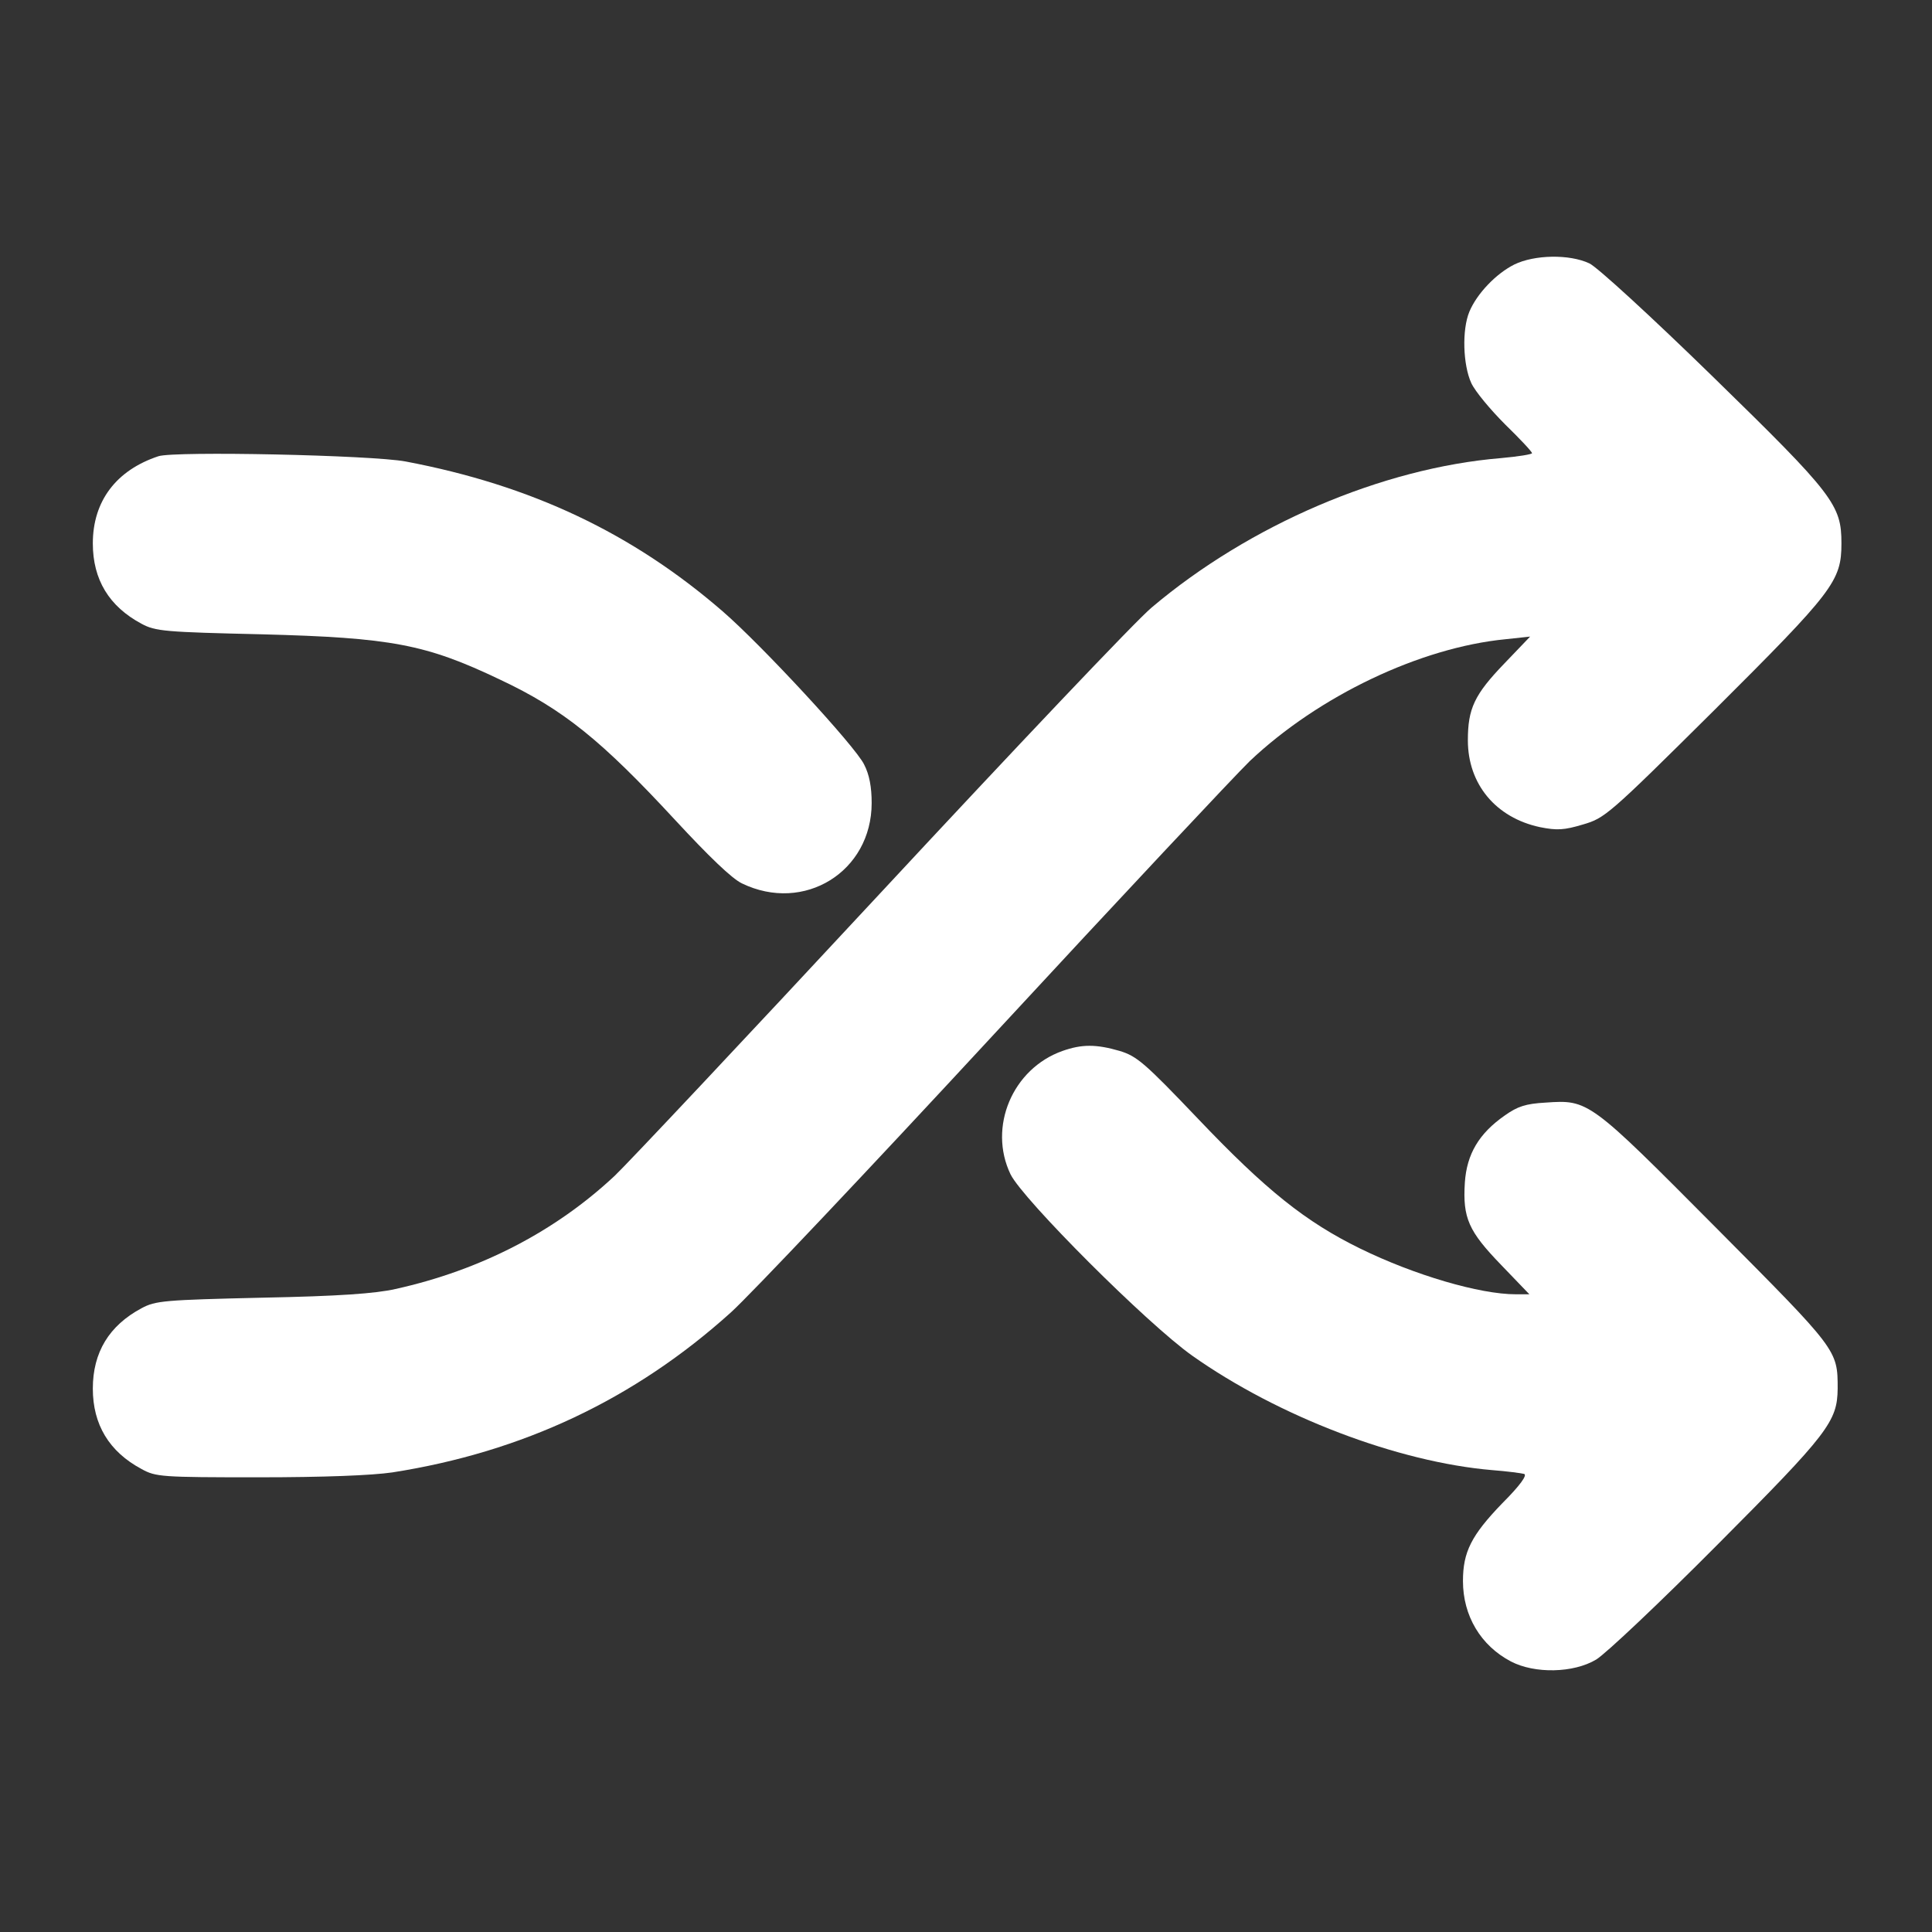<svg xmlns="http://www.w3.org/2000/svg" version="1.0" width="512pt" height="512pt" viewBox="0 0 512 512" preserveAspectRatio="xMidYMid meet">

<rect x="0" y="0" width="512" height="512" fill="#333333" stroke="none"/>

<g transform="translate(0,512) scale(0.1,-0.1)" fill="#ffffff" stroke="none">
<path d="M4013 4419 c-48 -24 -99 -77 -119 -125 -20 -48 -17 -141 5 -189 10 -22 51 -71 90 -110 39 -38 71 -72 71 -76 0 -3 -37 -9 -82 -13 -315 -26 -667 -177 -926 -396 -41 -34 -365 -376 -721 -759 -356 -383 -672 -719 -702 -747 -157 -147 -355 -250 -581 -300 -53 -12 -149 -19 -353 -23 -260 -6 -283 -8 -320 -28 -86 -46 -129 -117 -129 -213 0 -95 43 -167 129 -213 38 -21 52 -22 310 -22 174 0 300 5 355 13 345 54 642 194 897 424 51 46 365 378 698 738 333 360 638 685 677 723 183 173 452 301 678 323 l65 7 -68 -71 c-80 -83 -97 -120 -97 -204 0 -116 74 -205 191 -230 45 -9 64 -8 114 7 58 17 67 24 348 303 316 315 337 342 337 442 0 102 -20 129 -341 442 -163 159 -307 291 -327 300 -53 25 -146 23 -199 -3z" fill="#ffffff"/>
<path d="M420 3911 c-112 -37 -174 -119 -174 -231 0 -96 43 -167 129 -213 37 -20 61 -22 320 -28 342 -9 433 -26 630 -120 168 -79 269 -161 465 -373 88 -95 149 -154 176 -167 165 -80 344 31 344 213 0 42 -6 75 -20 102 -23 48 -272 317 -375 406 -239 207 -507 334 -840 397 -90 17 -612 28 -655 14z" fill="#ffffff"/>
<path d="M2816 2335 c-133 -47 -198 -202 -138 -327 33 -67 363 -397 482 -481 228 -161 545 -282 795 -303 39 -3 76 -8 84 -10 9 -3 -10 -30 -58 -78 -82 -85 -104 -129 -104 -206 0 -92 47 -171 127 -213 63 -33 166 -31 226 5 25 15 170 152 322 305 294 295 317 326 318 413 0 103 0 102 -323 427 -335 337 -337 339 -451 331 -53 -3 -74 -10 -108 -34 -69 -48 -101 -103 -106 -178 -6 -94 10 -129 96 -218 l75 -78 -36 0 c-96 0 -269 51 -412 121 -145 71 -250 155 -429 343 -143 150 -163 167 -209 181 -62 18 -100 18 -151 0z" fill="#ffffff"/>
</g>
</svg>